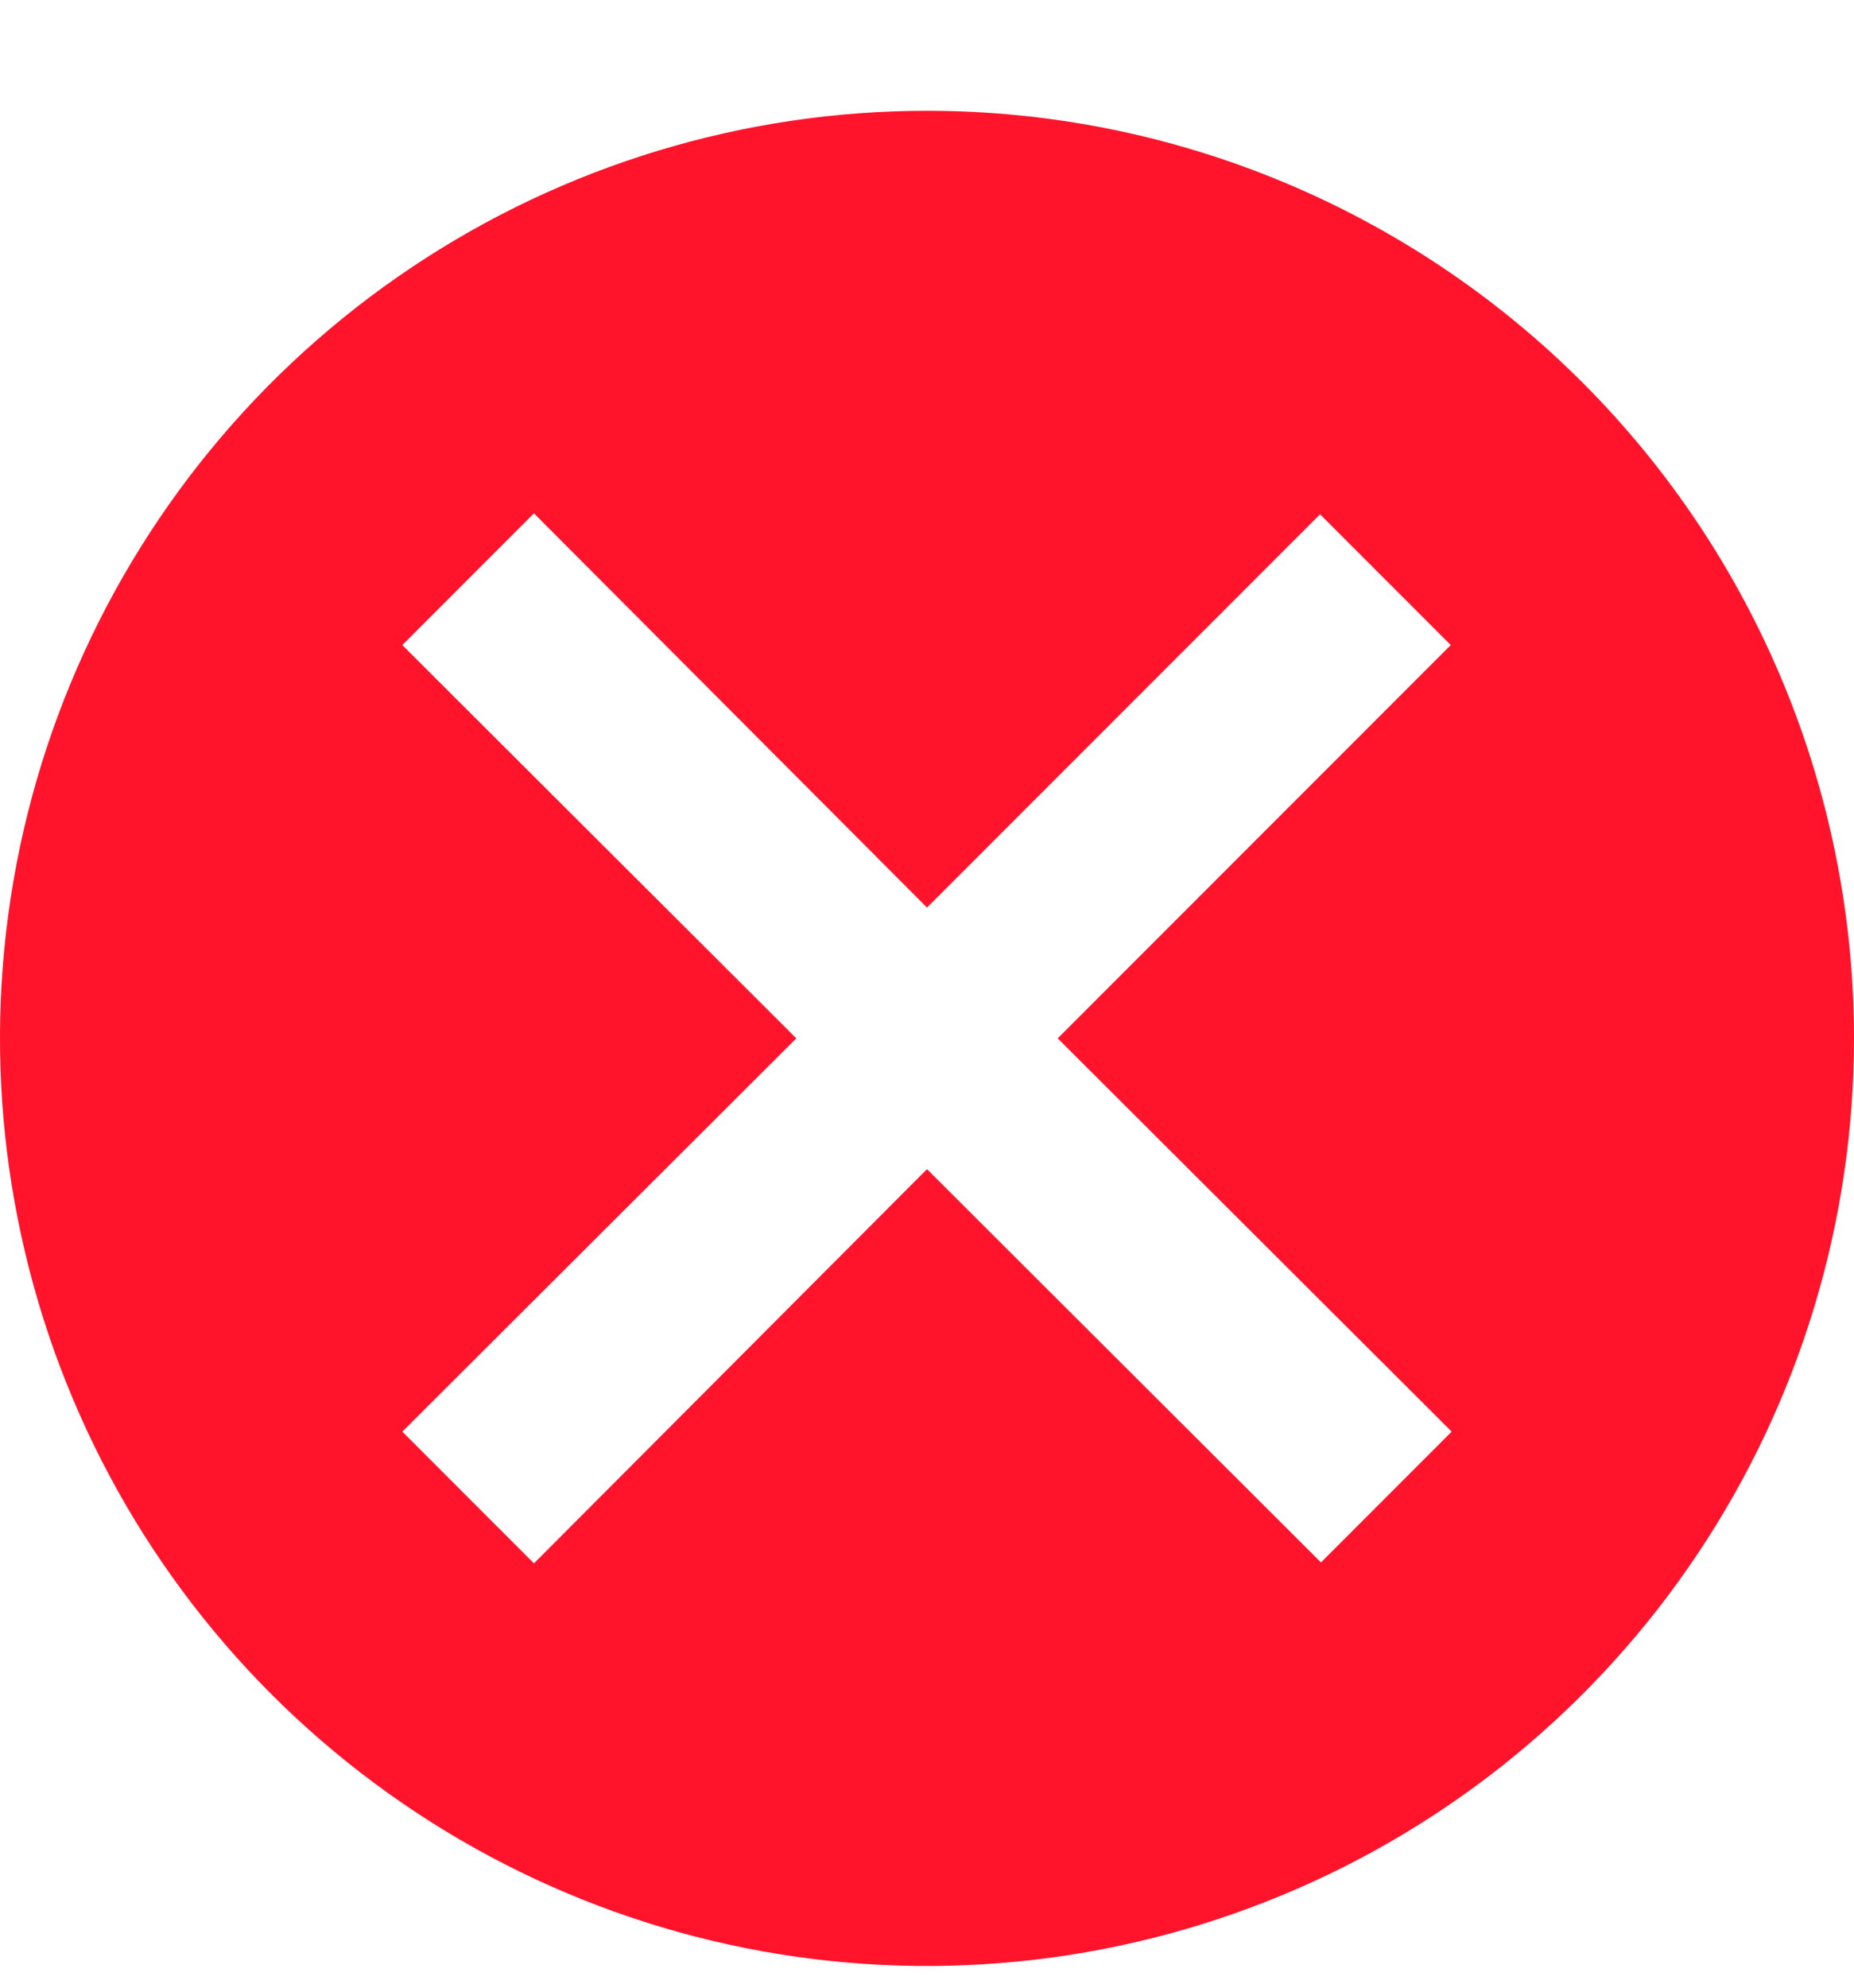<svg width="14" height="15" viewBox="0 0 14 15" fill="none" xmlns="http://www.w3.org/2000/svg">
<path d="M7 0.836C5.616 0.836 4.262 1.247 3.111 2.016C1.96 2.785 1.063 3.878 0.533 5.157C0.003 6.437 -0.136 7.844 0.135 9.202C0.405 10.56 1.071 11.807 2.05 12.786C3.029 13.765 4.277 14.432 5.634 14.702C6.992 14.972 8.4 14.833 9.679 14.303C10.958 13.774 12.051 12.876 12.82 11.725C13.589 10.574 14 9.221 14 7.836C14 5.98 13.262 4.199 11.95 2.887C10.637 1.574 8.857 0.836 7 0.836ZM10.962 10.804L9.975 11.791L7 8.823L4.032 11.798L3.038 10.804L6.013 7.836L3.038 4.868L4.032 3.874L7 6.849L9.968 3.881L10.955 4.868L7.987 7.836L10.962 10.804Z" fill="#FF142C"/>
</svg>
